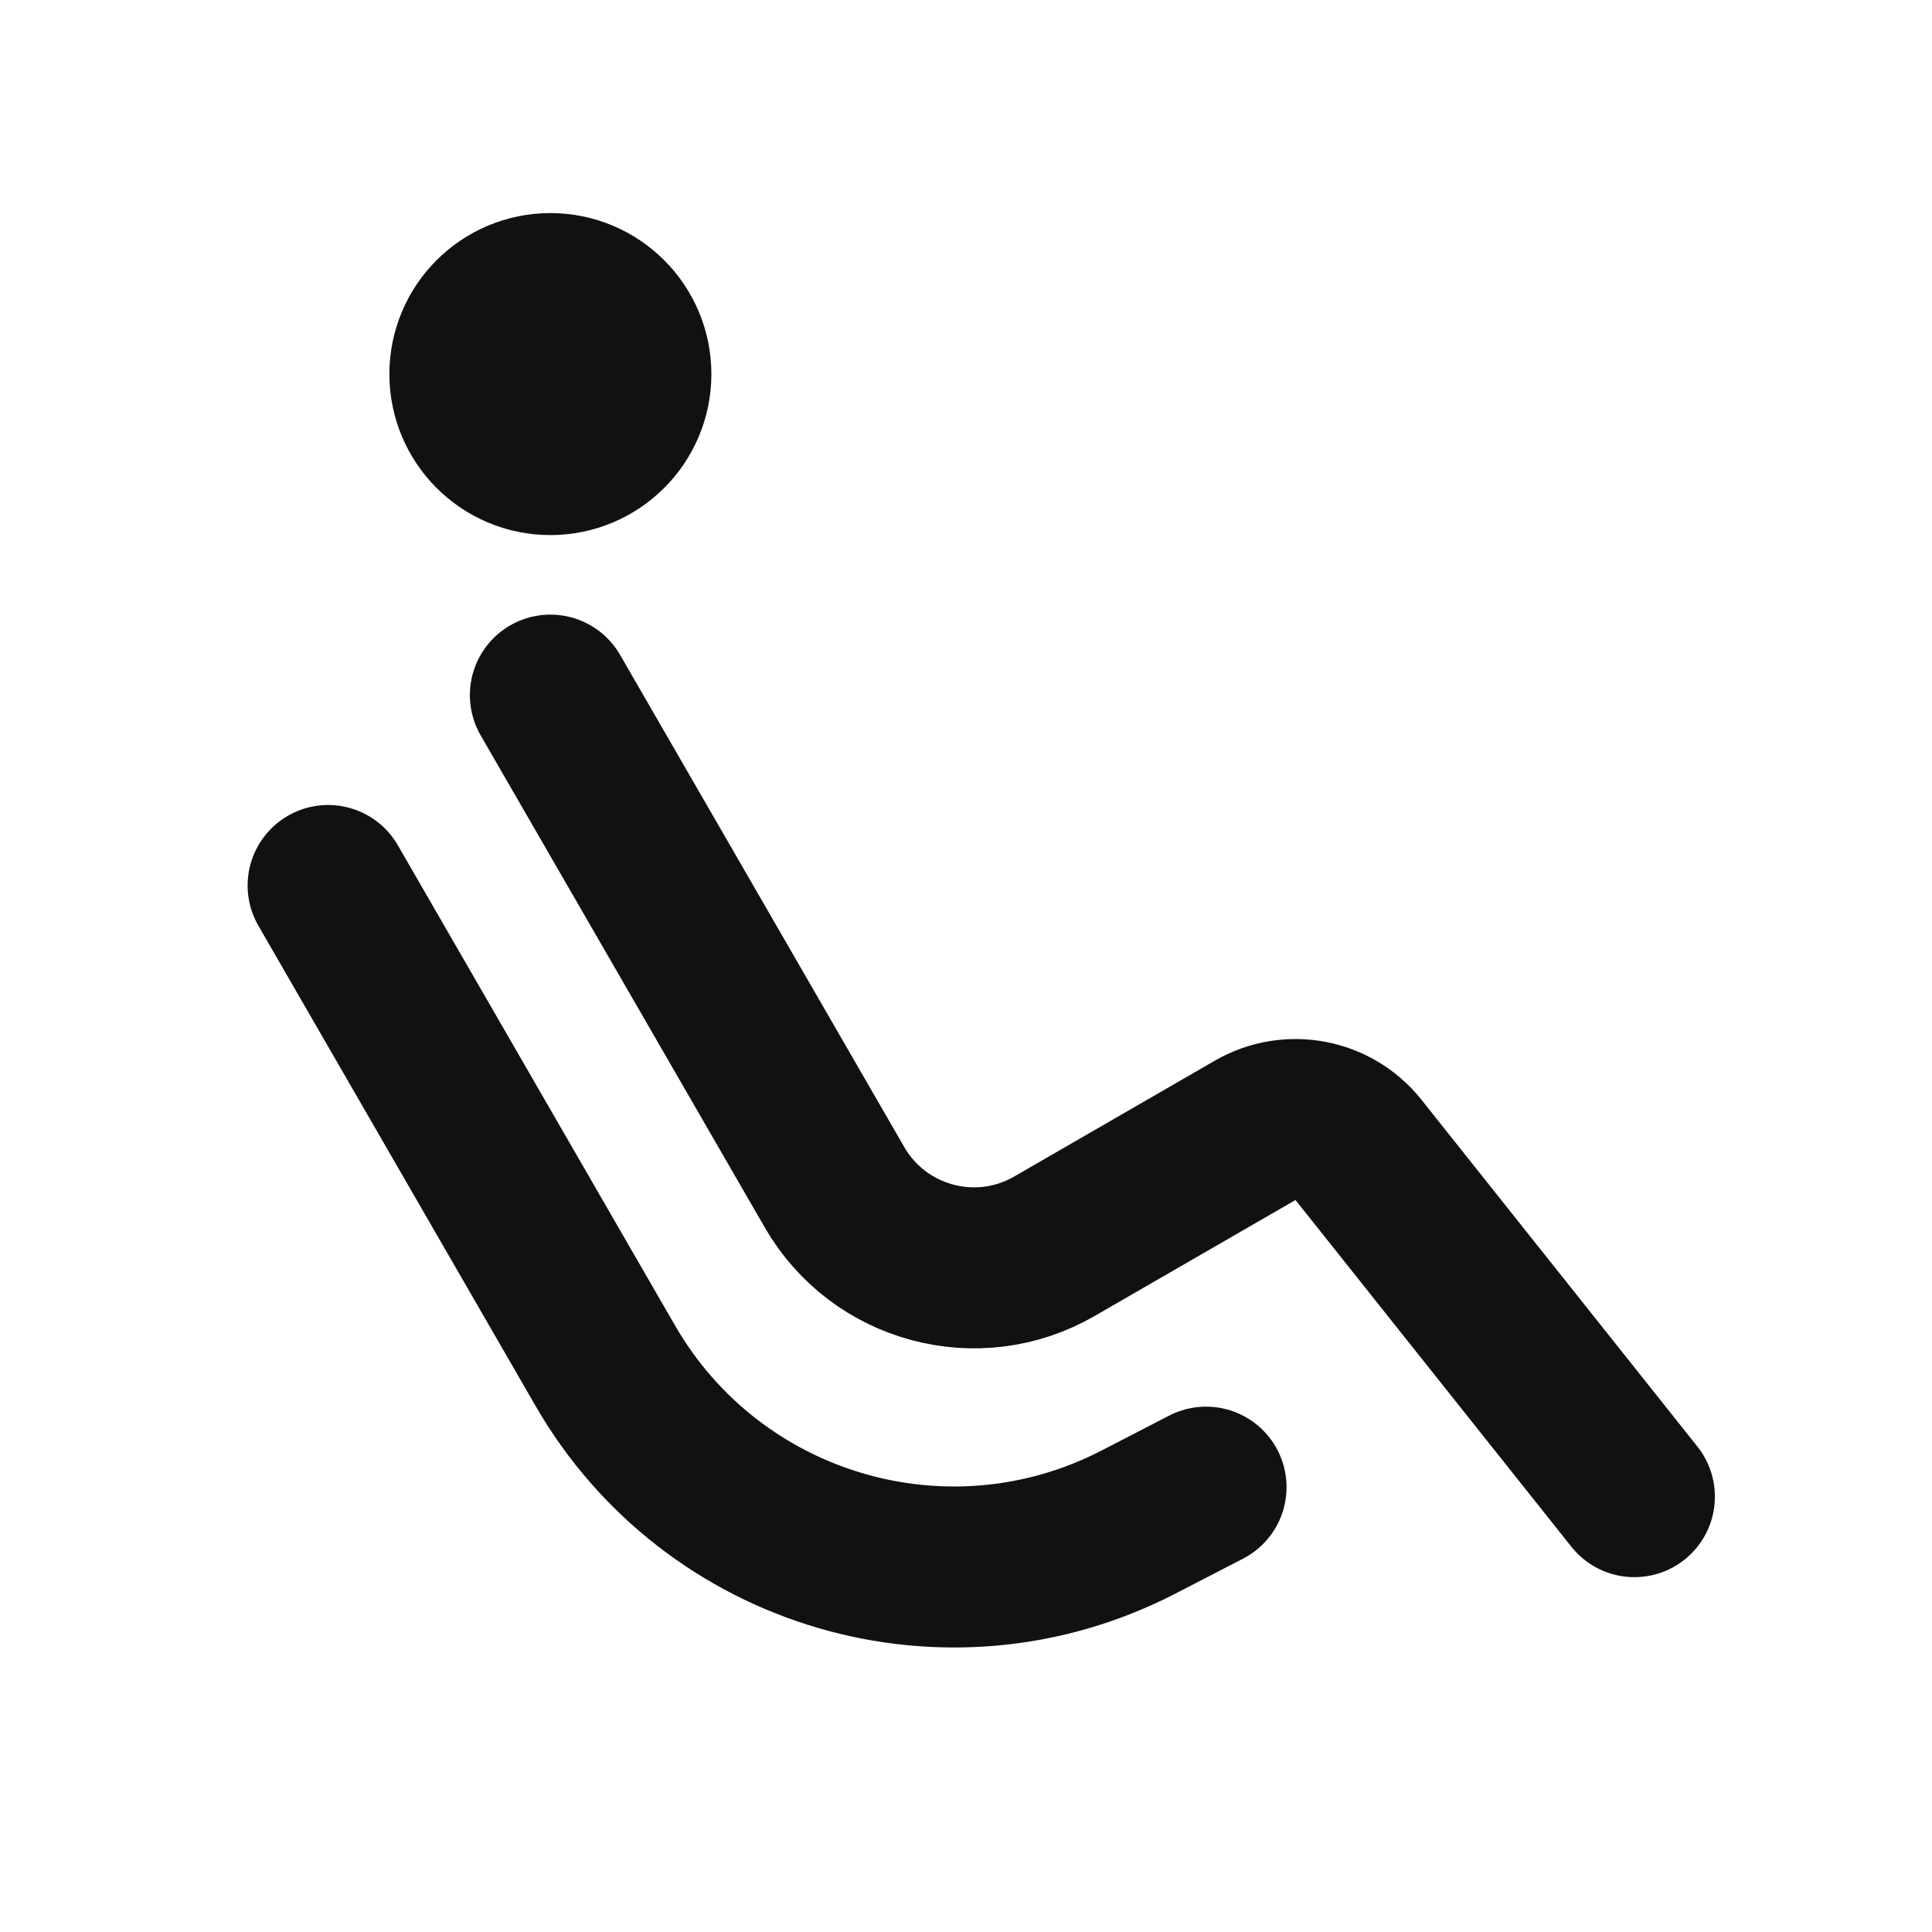 <svg width="24" height="24" viewBox="0 0 24 24" fill="none" xmlns="http://www.w3.org/2000/svg">
<path d="M6.837 8.635L10.367 14.749C10.919 15.706 12.143 16.034 13.099 15.481L15.593 14.041C16.022 13.794 16.568 13.897 16.876 14.285L20.303 18.592" stroke="#111111" stroke-width="2" stroke-linecap="round" stroke-linejoin="round"/>
<path d="M7.837 4.647C7.837 5.199 7.389 5.647 6.837 5.647C6.285 5.647 5.837 5.199 5.837 4.647C5.837 4.095 6.285 3.647 6.837 3.647C7.389 3.647 7.837 4.095 7.837 4.647Z" stroke="#111111" stroke-width="2" stroke-linecap="round" stroke-linejoin="round"/>
<path d="M14.982 18.474L14.144 18.907C11.771 20.133 8.854 19.278 7.519 16.965L4.076 11" stroke="#111111" stroke-width="2" stroke-linecap="round" stroke-linejoin="round"/>
</svg>
